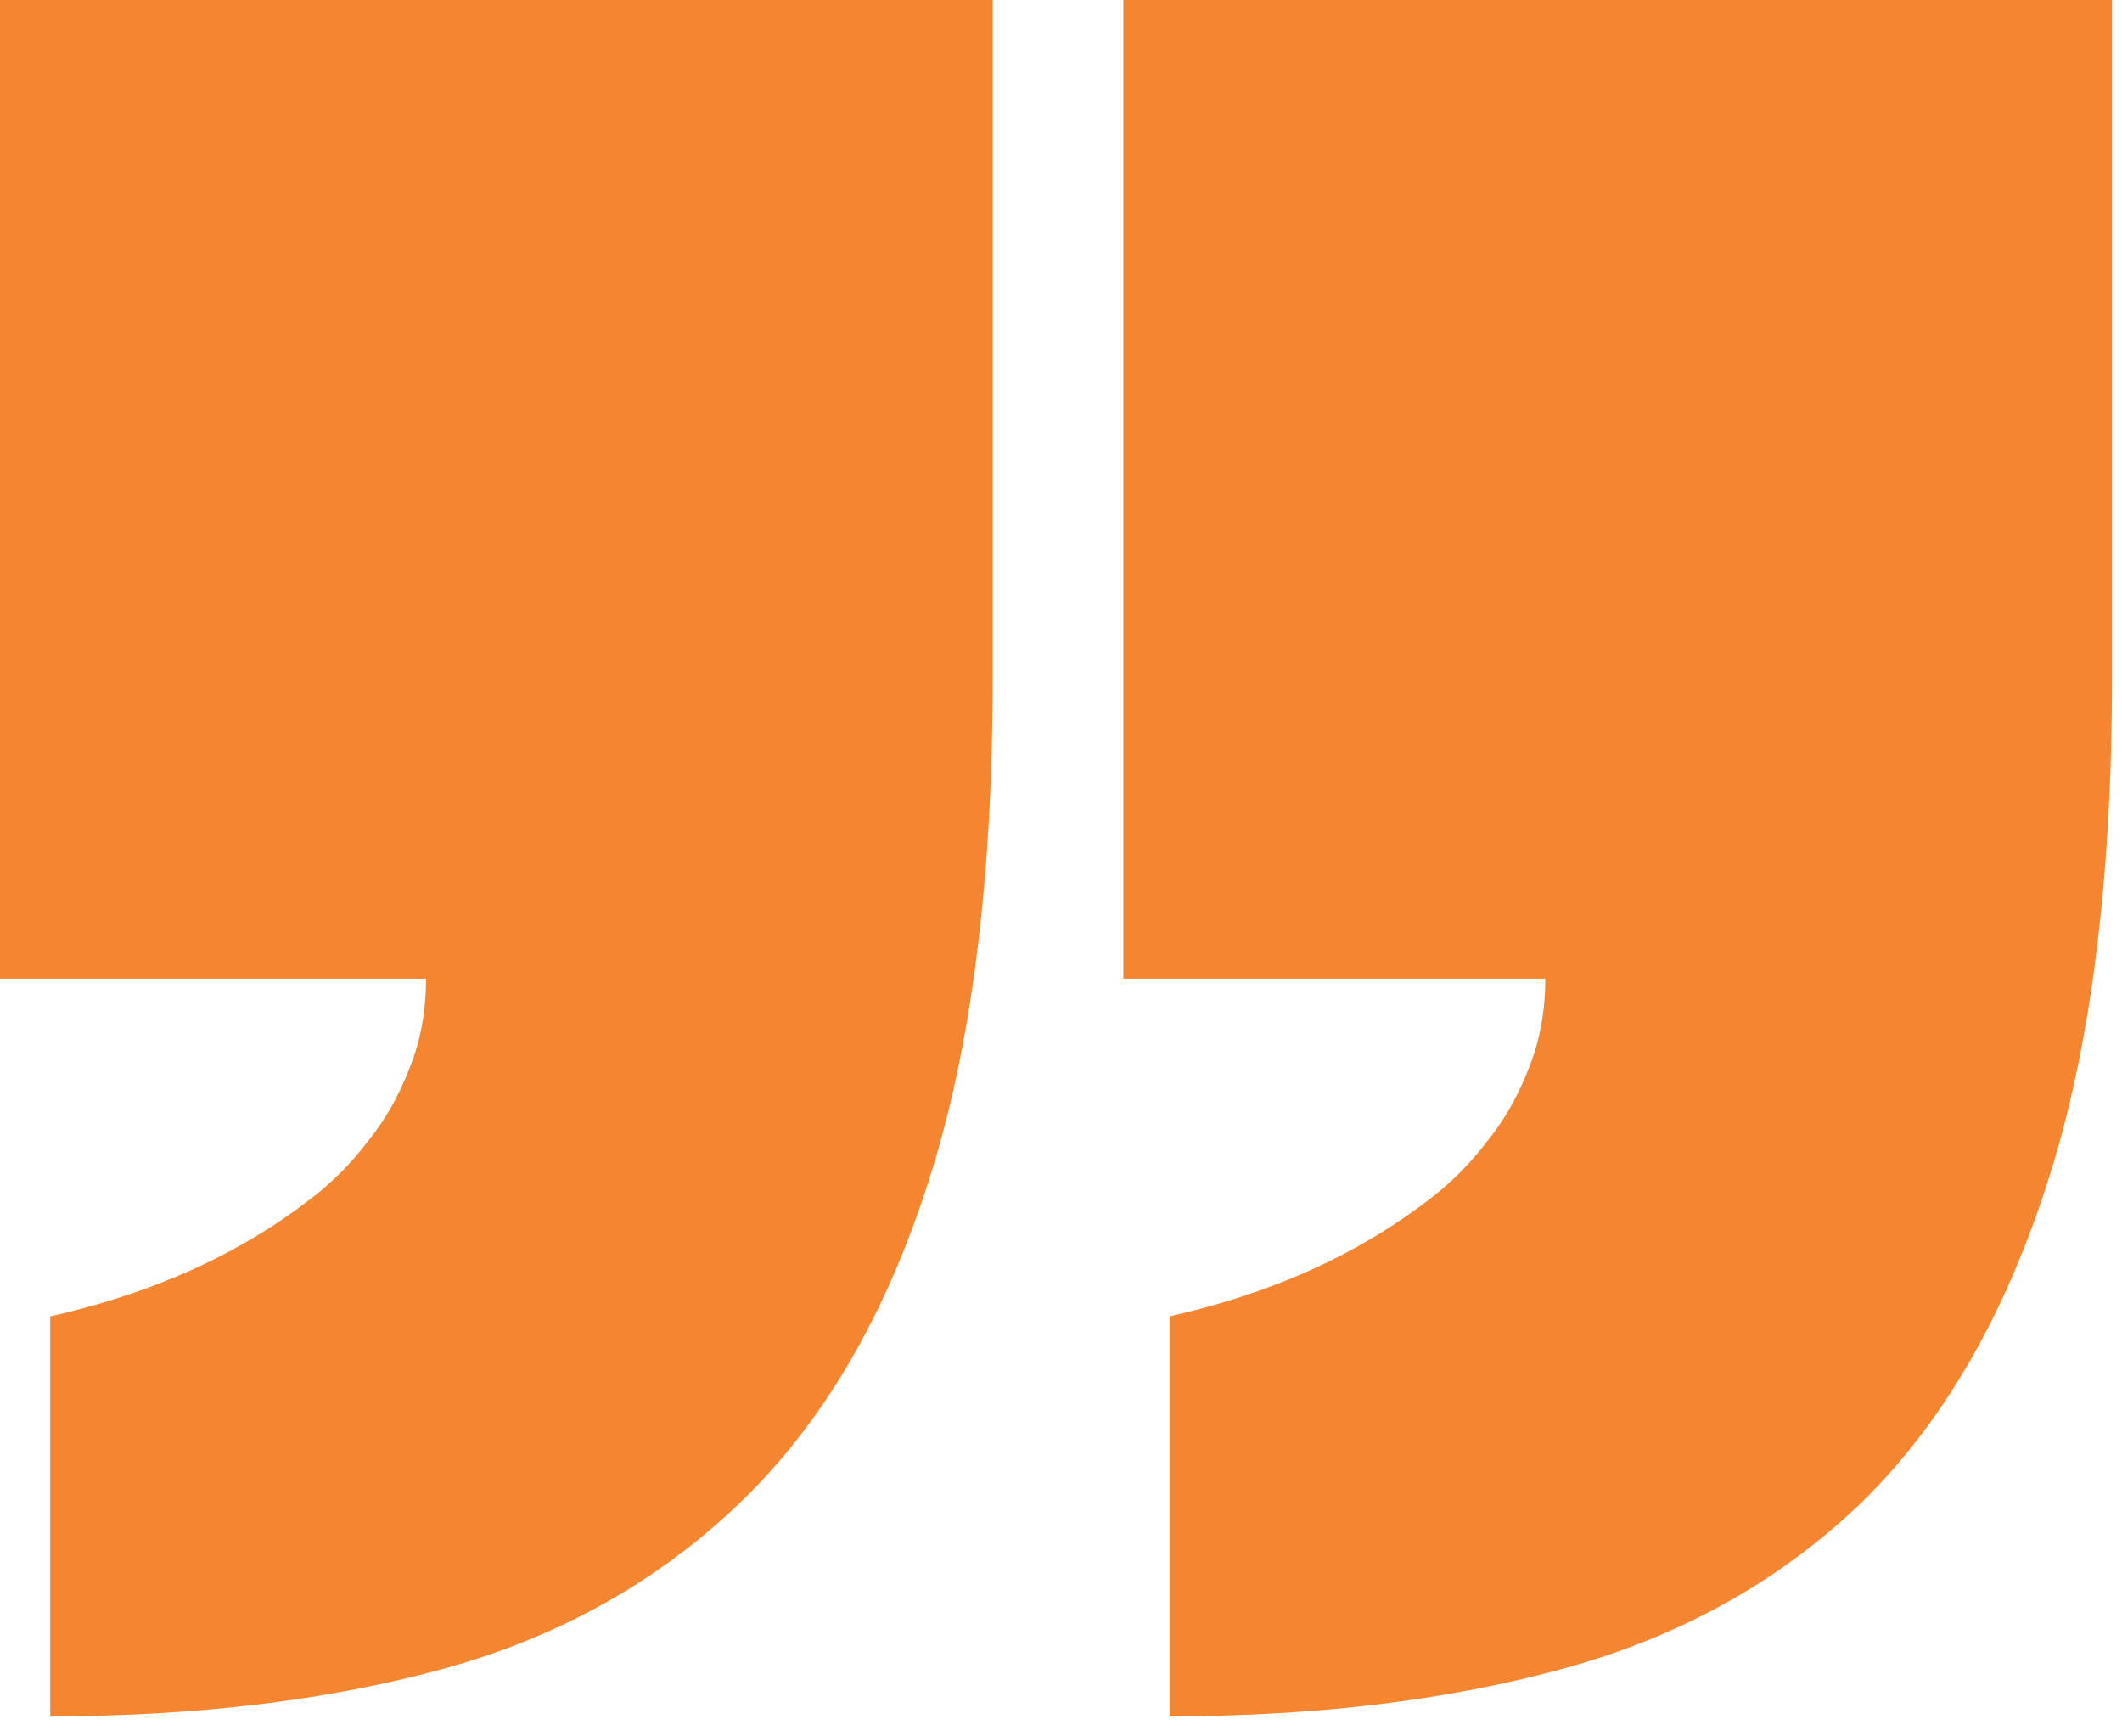 <svg width="66" height="54" viewBox="0 0 66 54" fill="none" xmlns="http://www.w3.org/2000/svg">
<path d="M36.375 40.938C38.583 40.438 40.542 39.708 42.25 38.75C43 38.333 43.729 37.854 44.438 37.312C45.104 36.812 45.708 36.208 46.25 35.5C46.792 34.833 47.229 34.062 47.562 33.188C47.896 32.354 48.062 31.438 48.062 30.438H34.938V0H65.688V21.062C65.688 27.396 65.021 32.625 63.688 36.75C62.354 40.917 60.438 44.229 57.938 46.688C55.396 49.146 52.312 50.875 48.688 51.875C45.062 52.875 40.958 53.375 36.375 53.375V40.938ZM1.562 40.938C3.771 40.438 5.729 39.708 7.438 38.75C8.188 38.333 8.917 37.854 9.625 37.312C10.292 36.812 10.896 36.208 11.438 35.5C11.979 34.833 12.417 34.062 12.75 33.188C13.083 32.354 13.25 31.438 13.25 30.438H0V0H30.875V21.062C30.875 27.396 30.208 32.625 28.875 36.75C27.542 40.917 25.604 44.229 23.062 46.688C20.521 49.146 17.458 50.875 13.875 51.875C10.25 52.875 6.146 53.375 1.562 53.375V40.938Z" fill="#F48632"/>
</svg>
